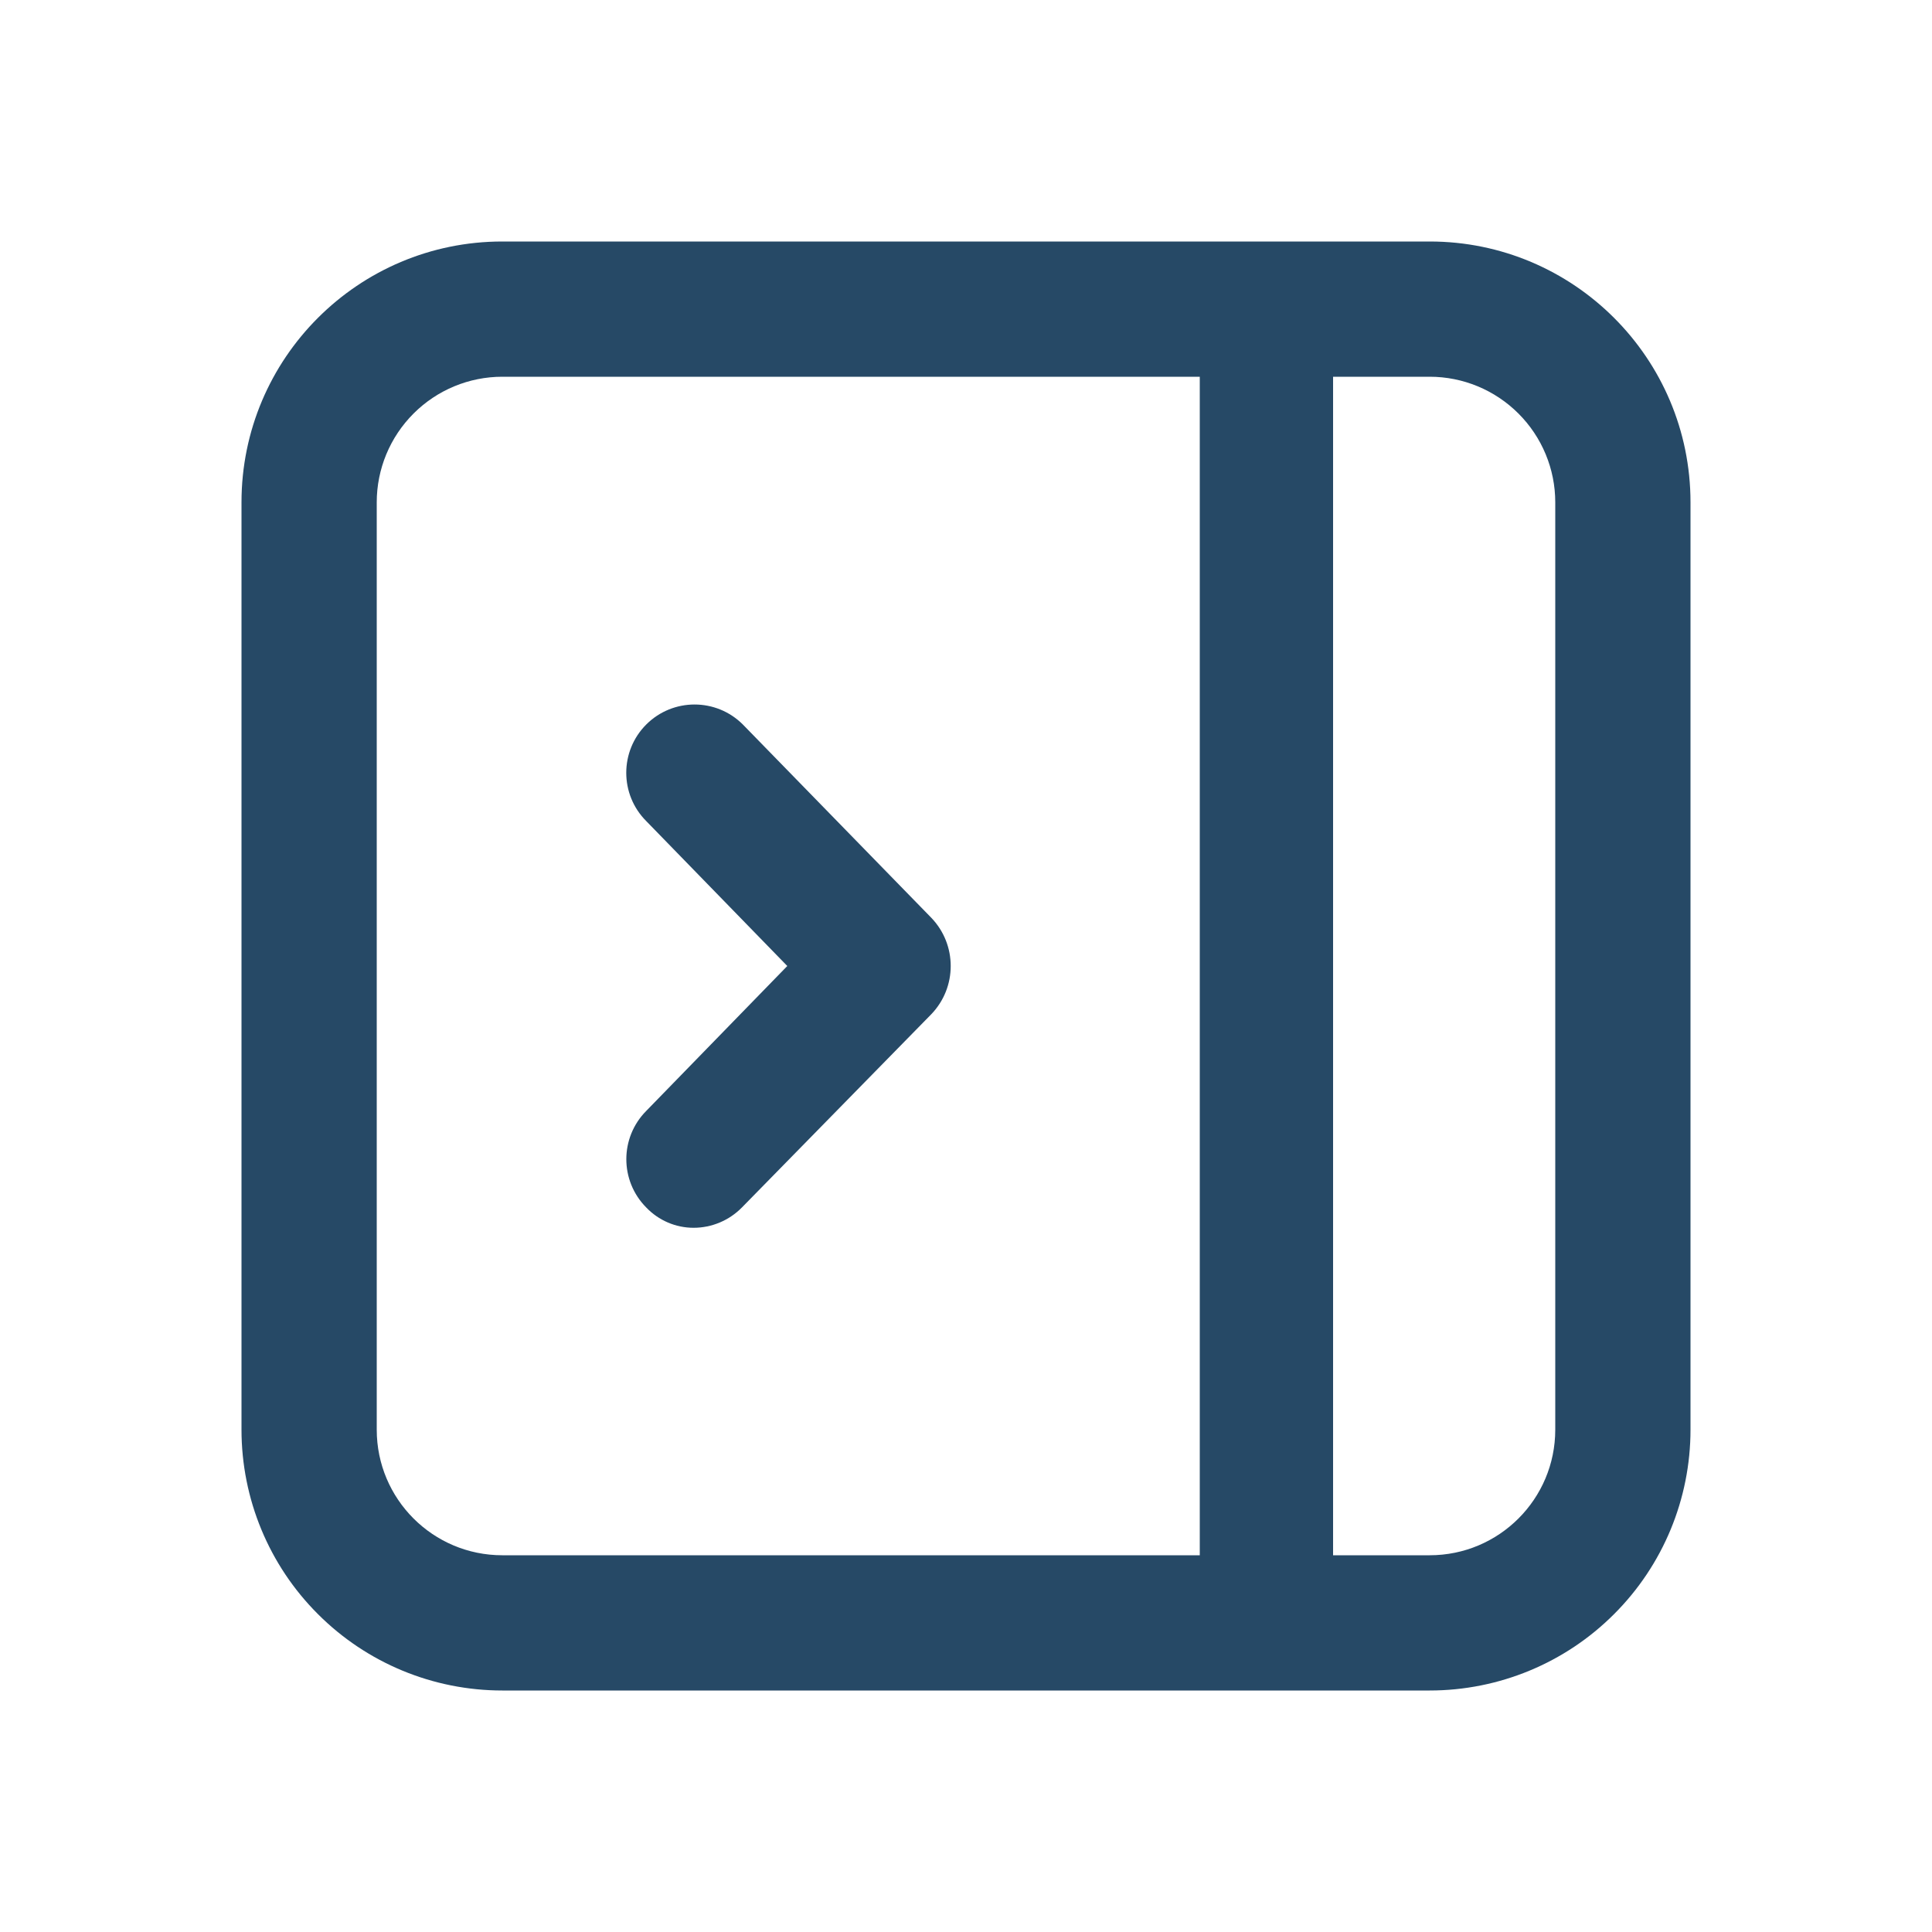 <svg xmlns="http://www.w3.org/2000/svg" width="20" height="20" viewBox="0 0 20 20">
  <path fill="#264966" d="M12.3,0 L2.7,0 C1.209,0 0,1.209 0,2.7 L0,12.3 C0,13.016 0.284,13.703 0.791,14.209 C1.297,14.716 1.984,15 2.7,15 L12.3,15 C13.016,15 13.703,14.716 14.209,14.209 C14.716,13.703 15,13.016 15,12.3 L15,2.7 C15,1.209 13.791,0 12.3,0 Z M1.4,12.3 L1.4,2.7 C1.4,2.355 1.537,2.025 1.781,1.781 C2.025,1.537 2.355,1.4 2.7,1.4 L9.92,1.4 L9.92,13.6 L2.7,13.6 C1.982,13.6 1.4,13.018 1.4,12.3 Z M13.6,12.3 C13.6,13.018 13.018,13.6 12.3,13.6 L11.3,13.6 L11.3,1.4 L12.3,1.4 C12.645,1.4 12.975,1.537 13.219,1.781 C13.463,2.025 13.6,2.355 13.6,2.7 L13.6,12.3 Z M7.14,7 C7.409,7.279 7.409,7.721 7.14,8 L5.18,10 C5.048,10.134 4.868,10.21 4.68,10.21 C4.495,10.21 4.318,10.134 4.19,10 C3.915,9.723 3.915,9.277 4.19,9 L5.65,7.5 L4.19,6 C3.914,5.724 3.914,5.276 4.19,5 C4.466,4.724 4.914,4.724 5.19,5 L7.14,7 Z" transform="translate(2.5 2.5)"/>
</svg>
